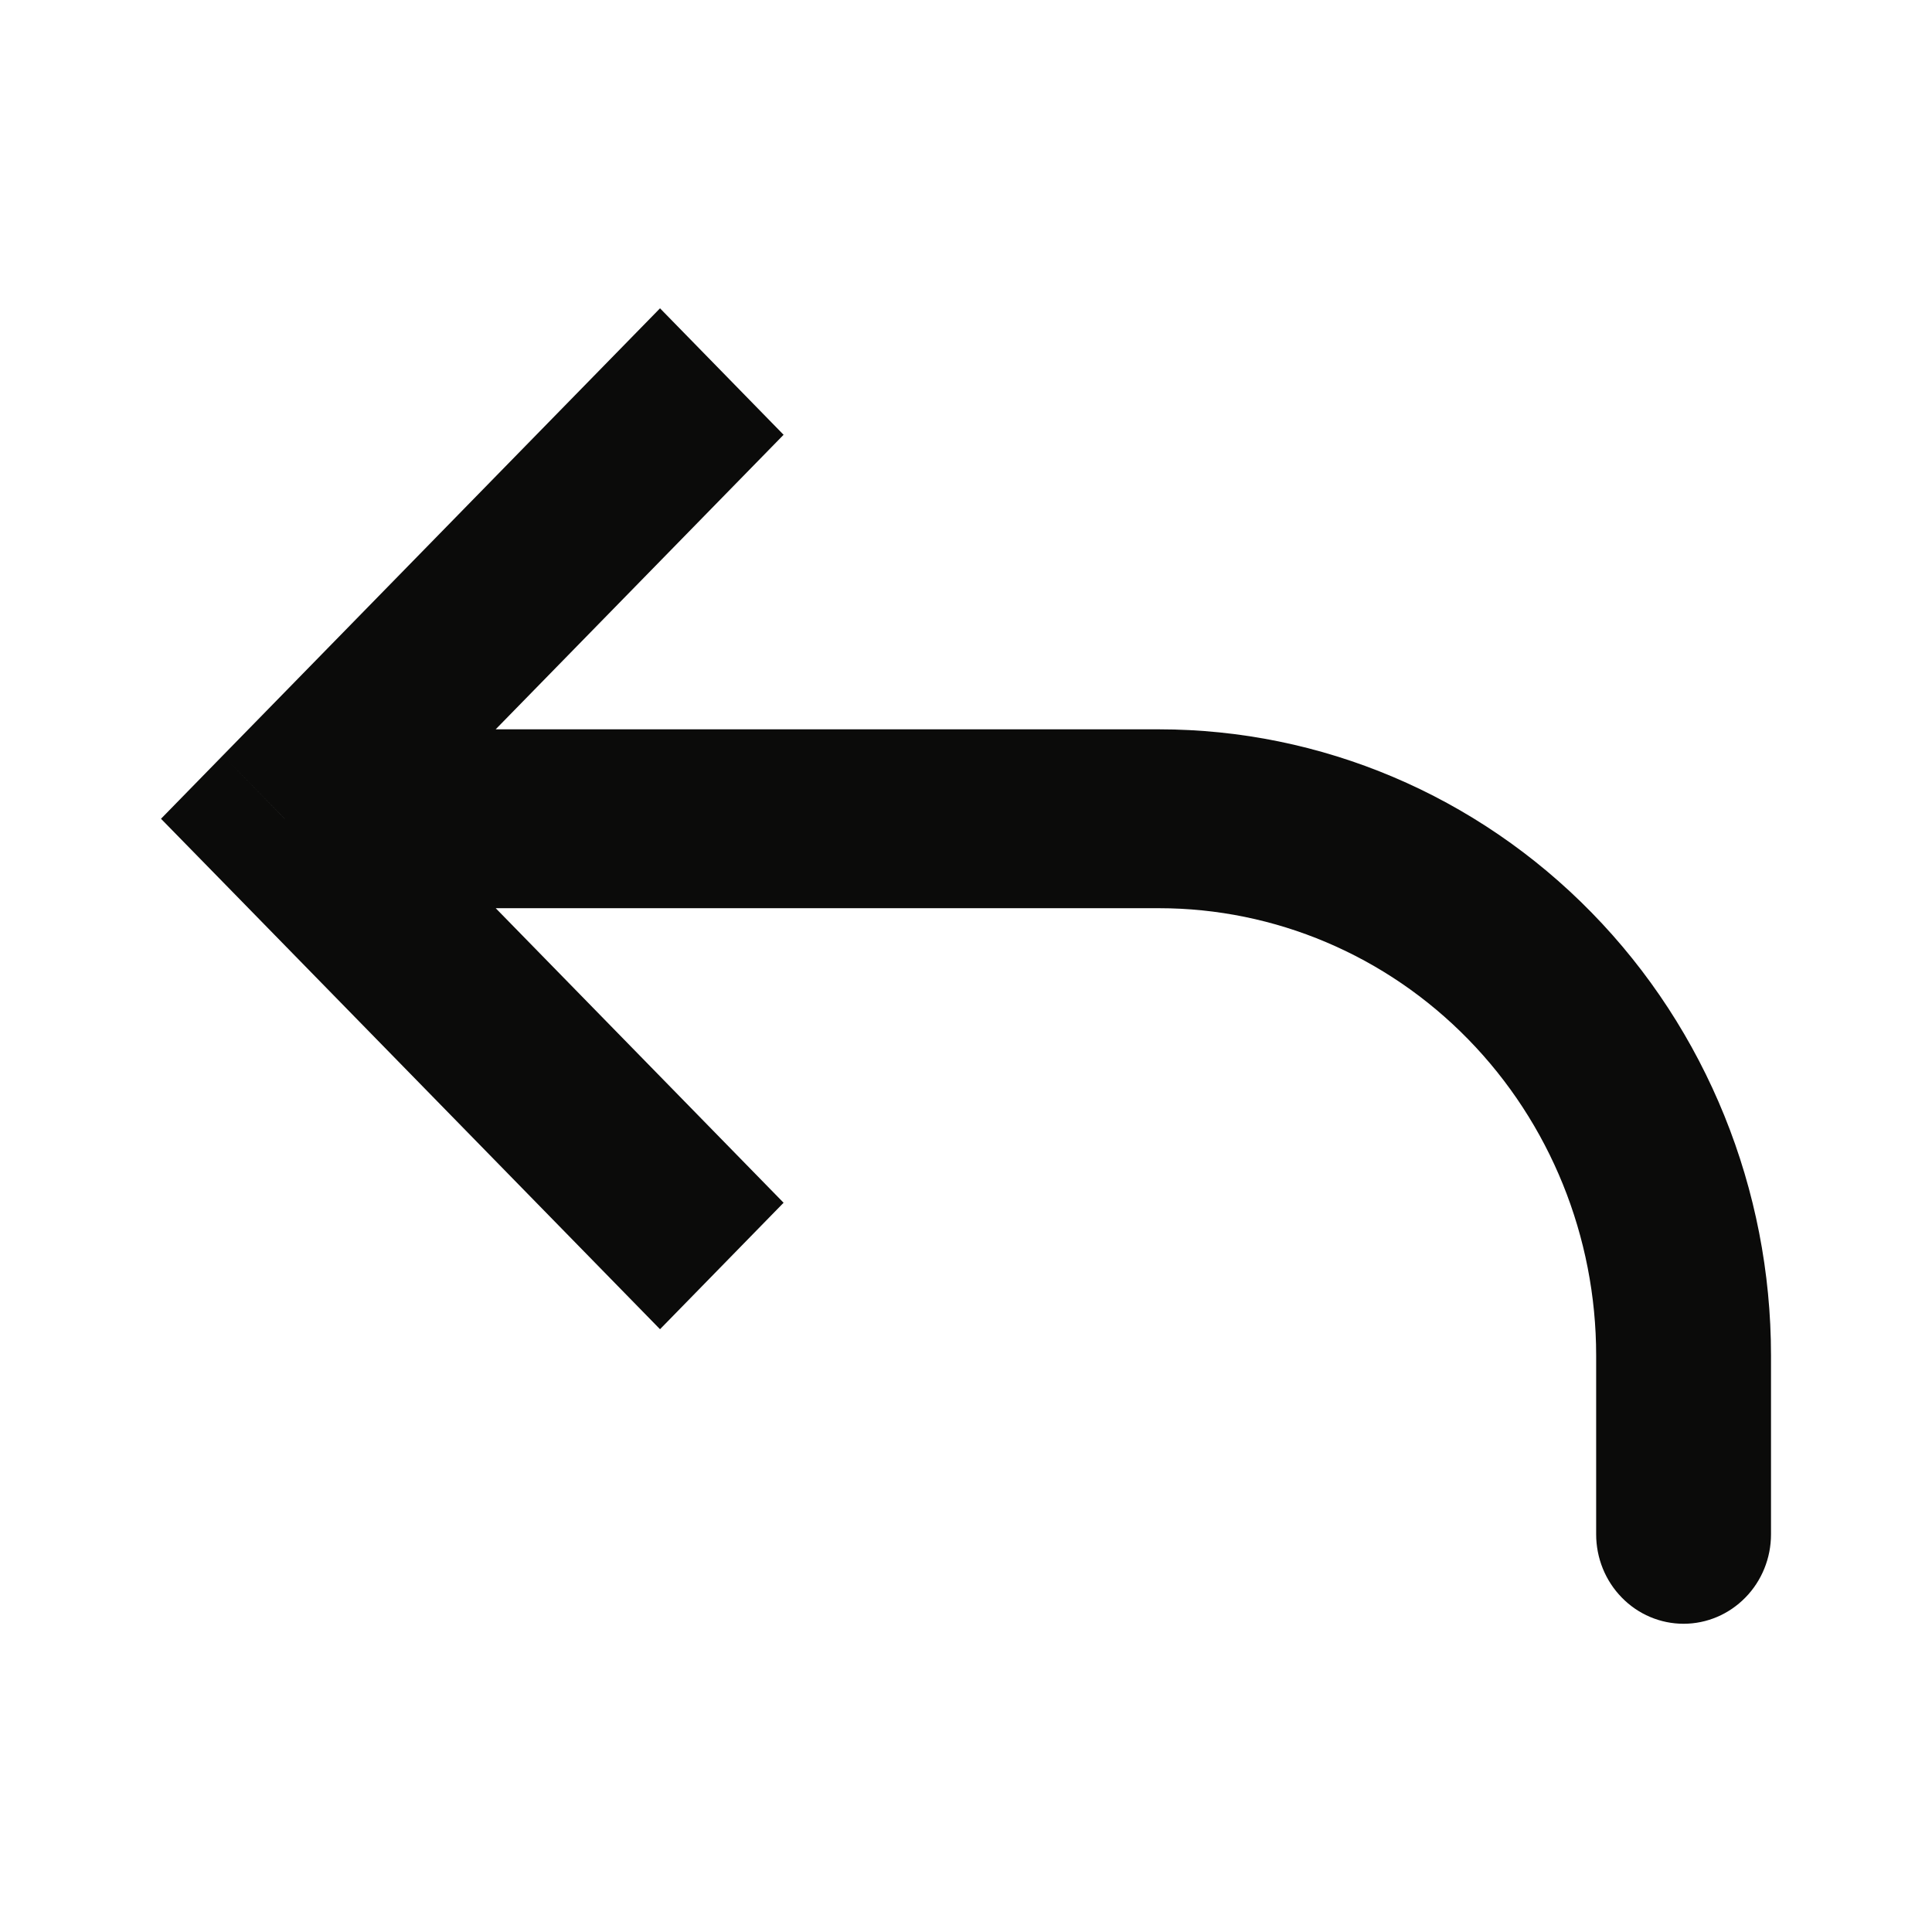 <svg width="24" height="24" viewBox="0 0 24 24" fill="none" xmlns="http://www.w3.org/2000/svg">
<path d="M3.536 10.171L2.768 10.956L2 10.171L2.768 9.385L3.536 10.171ZM22 19.06C22 19.354 21.886 19.637 21.682 19.845C21.478 20.054 21.202 20.171 20.914 20.171C20.626 20.171 20.349 20.054 20.146 19.845C19.942 19.637 19.828 19.354 19.828 19.06H22ZM8.199 16.512L2.768 10.956L4.304 9.385L9.734 14.941L8.199 16.512ZM2.768 9.385L8.199 3.83L9.734 5.401L4.304 10.956L2.768 9.385ZM3.536 9.06H14.397V11.282H3.536V9.06ZM22 16.837V19.06H19.828V16.837H22ZM14.397 9.06C16.413 9.06 18.347 9.879 19.773 11.338C21.199 12.796 22 14.775 22 16.837H19.828C19.828 15.364 19.256 13.951 18.237 12.909C17.219 11.867 15.837 11.282 14.397 11.282V9.06Z" fill="#0B0B0A"/>
</svg>
